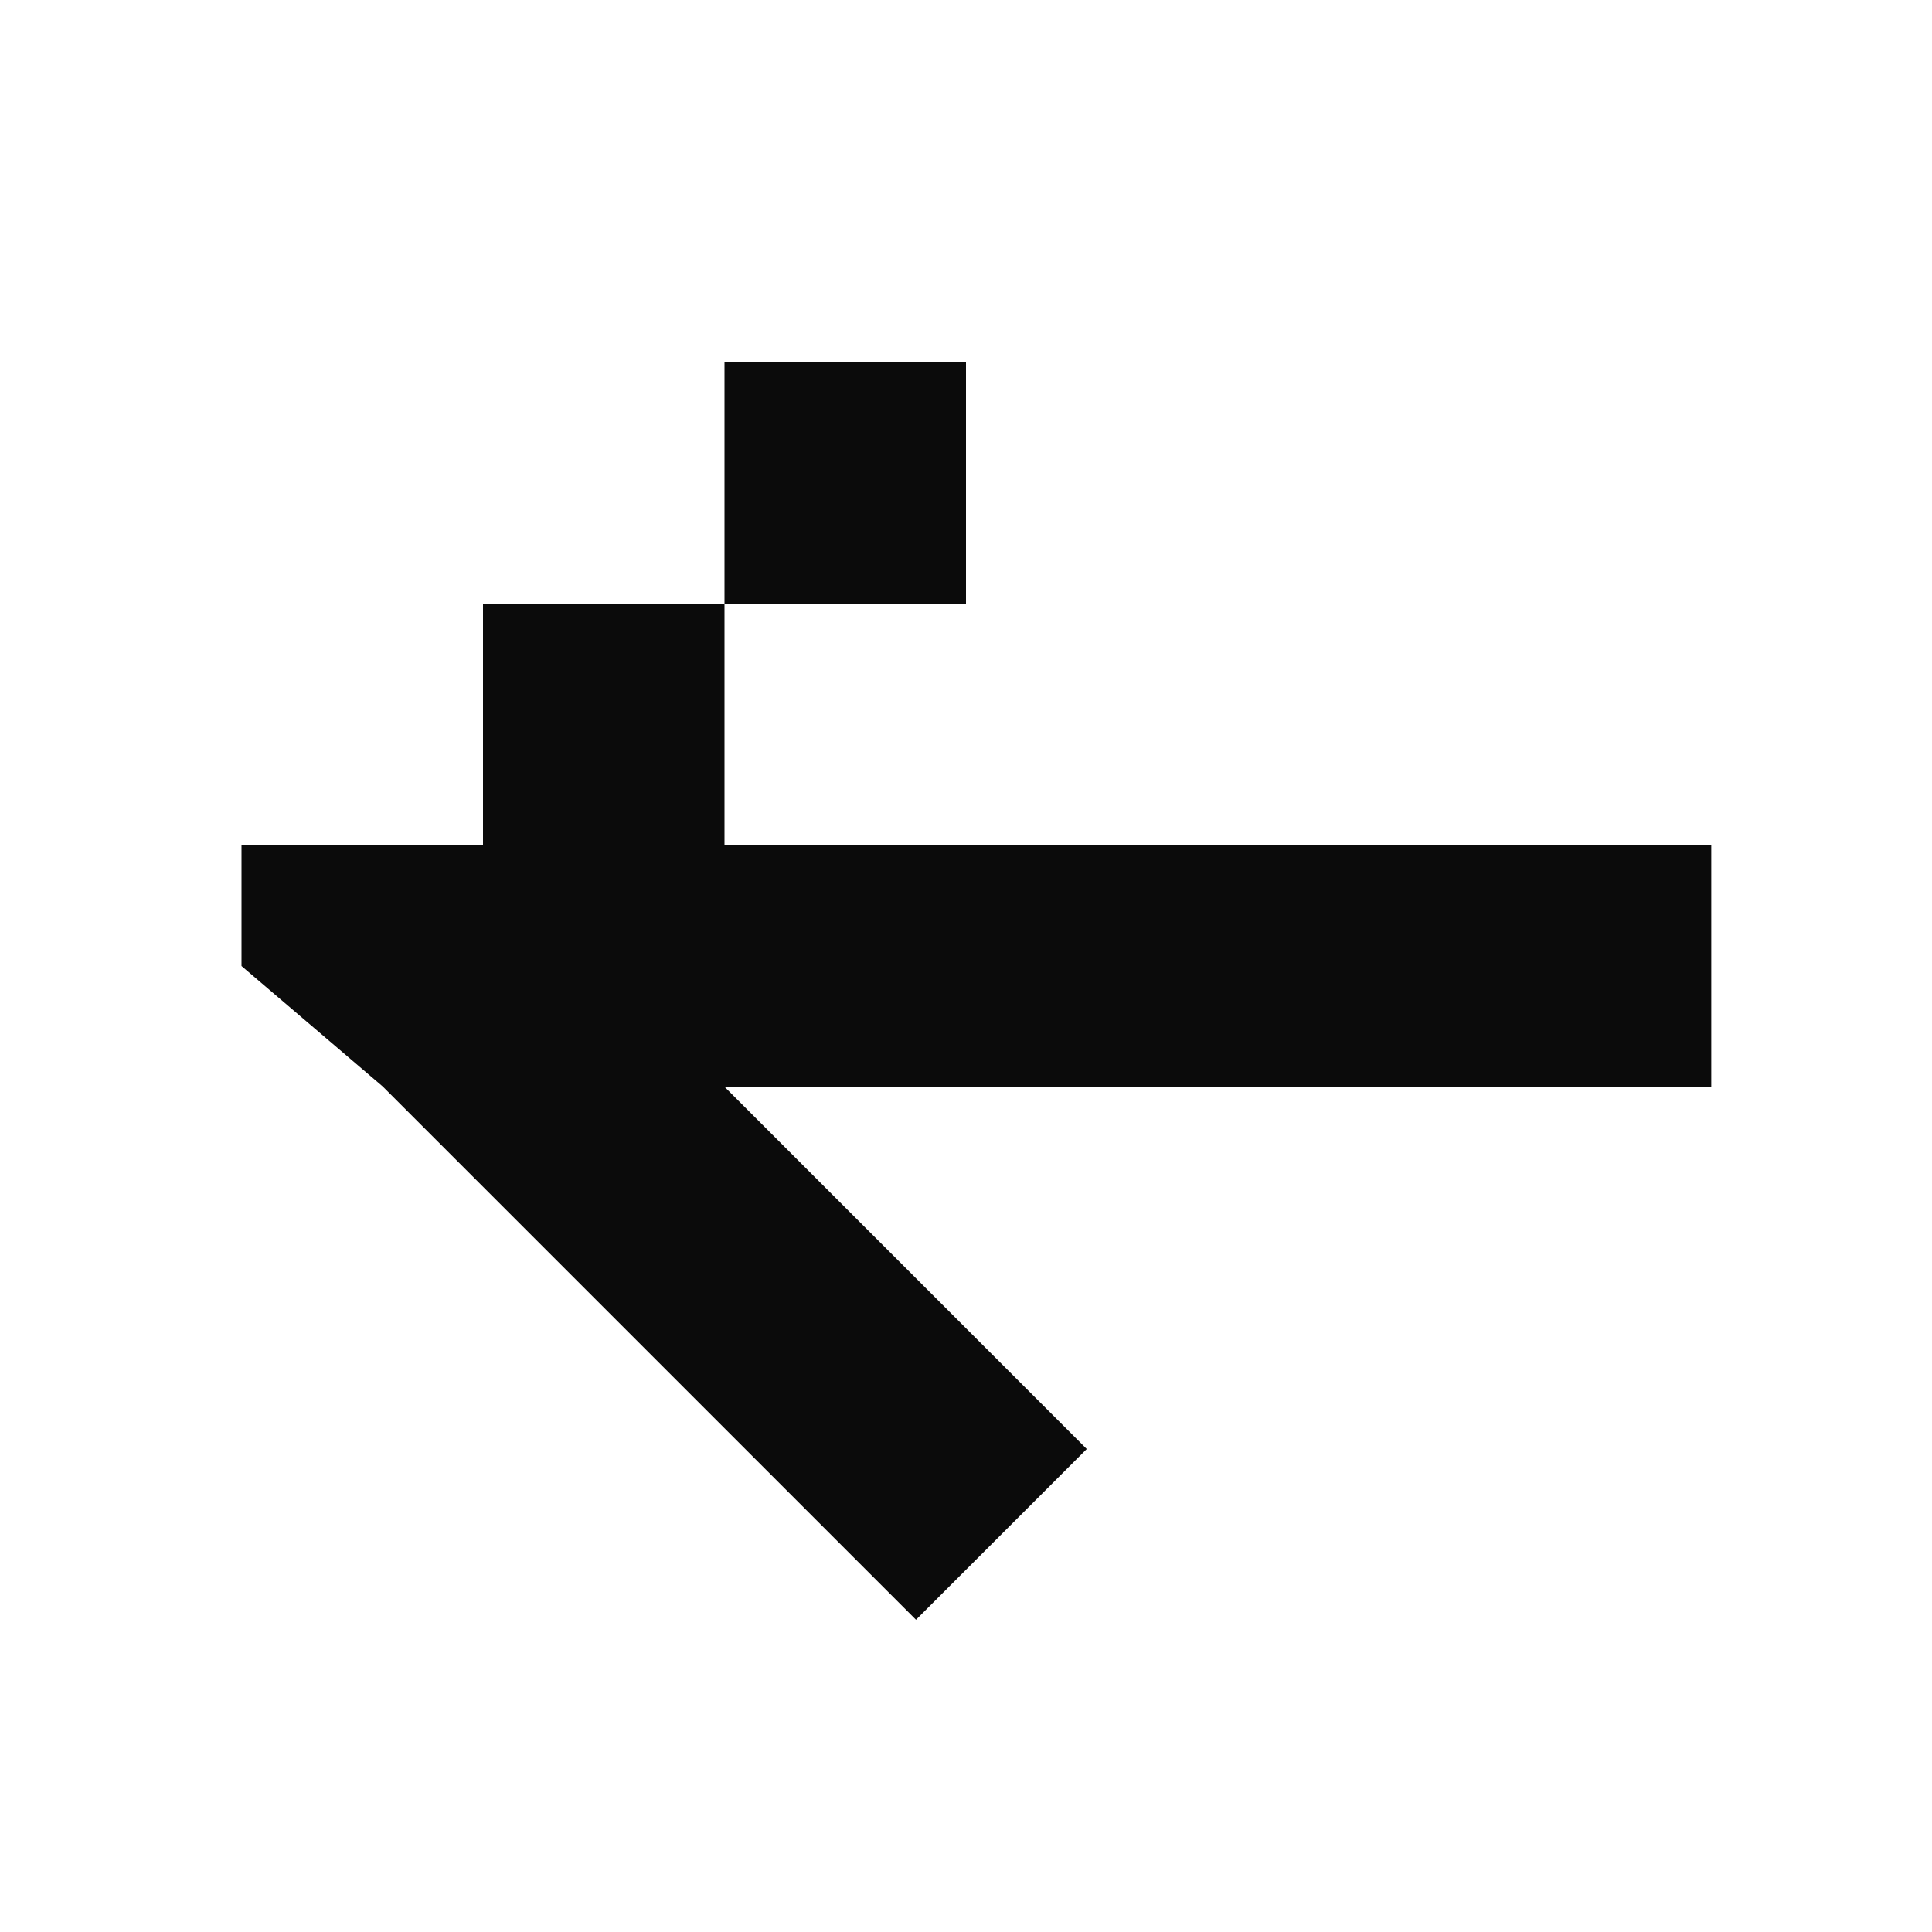 <svg width="24" height="24" viewBox="0 0 24 24" fill="none" xmlns="http://www.w3.org/2000/svg">
<path fill-rule="evenodd" clip-rule="evenodd" d="M12 4.5H9V7.5H12V4.5ZM6 10.5V7.5H9V10.5H21.258V13.5H9L13.5 18L11.379 20.121L4.755 13.497L3 12V10.5H6Z" fill="#0B0B0B"/>
</svg>

